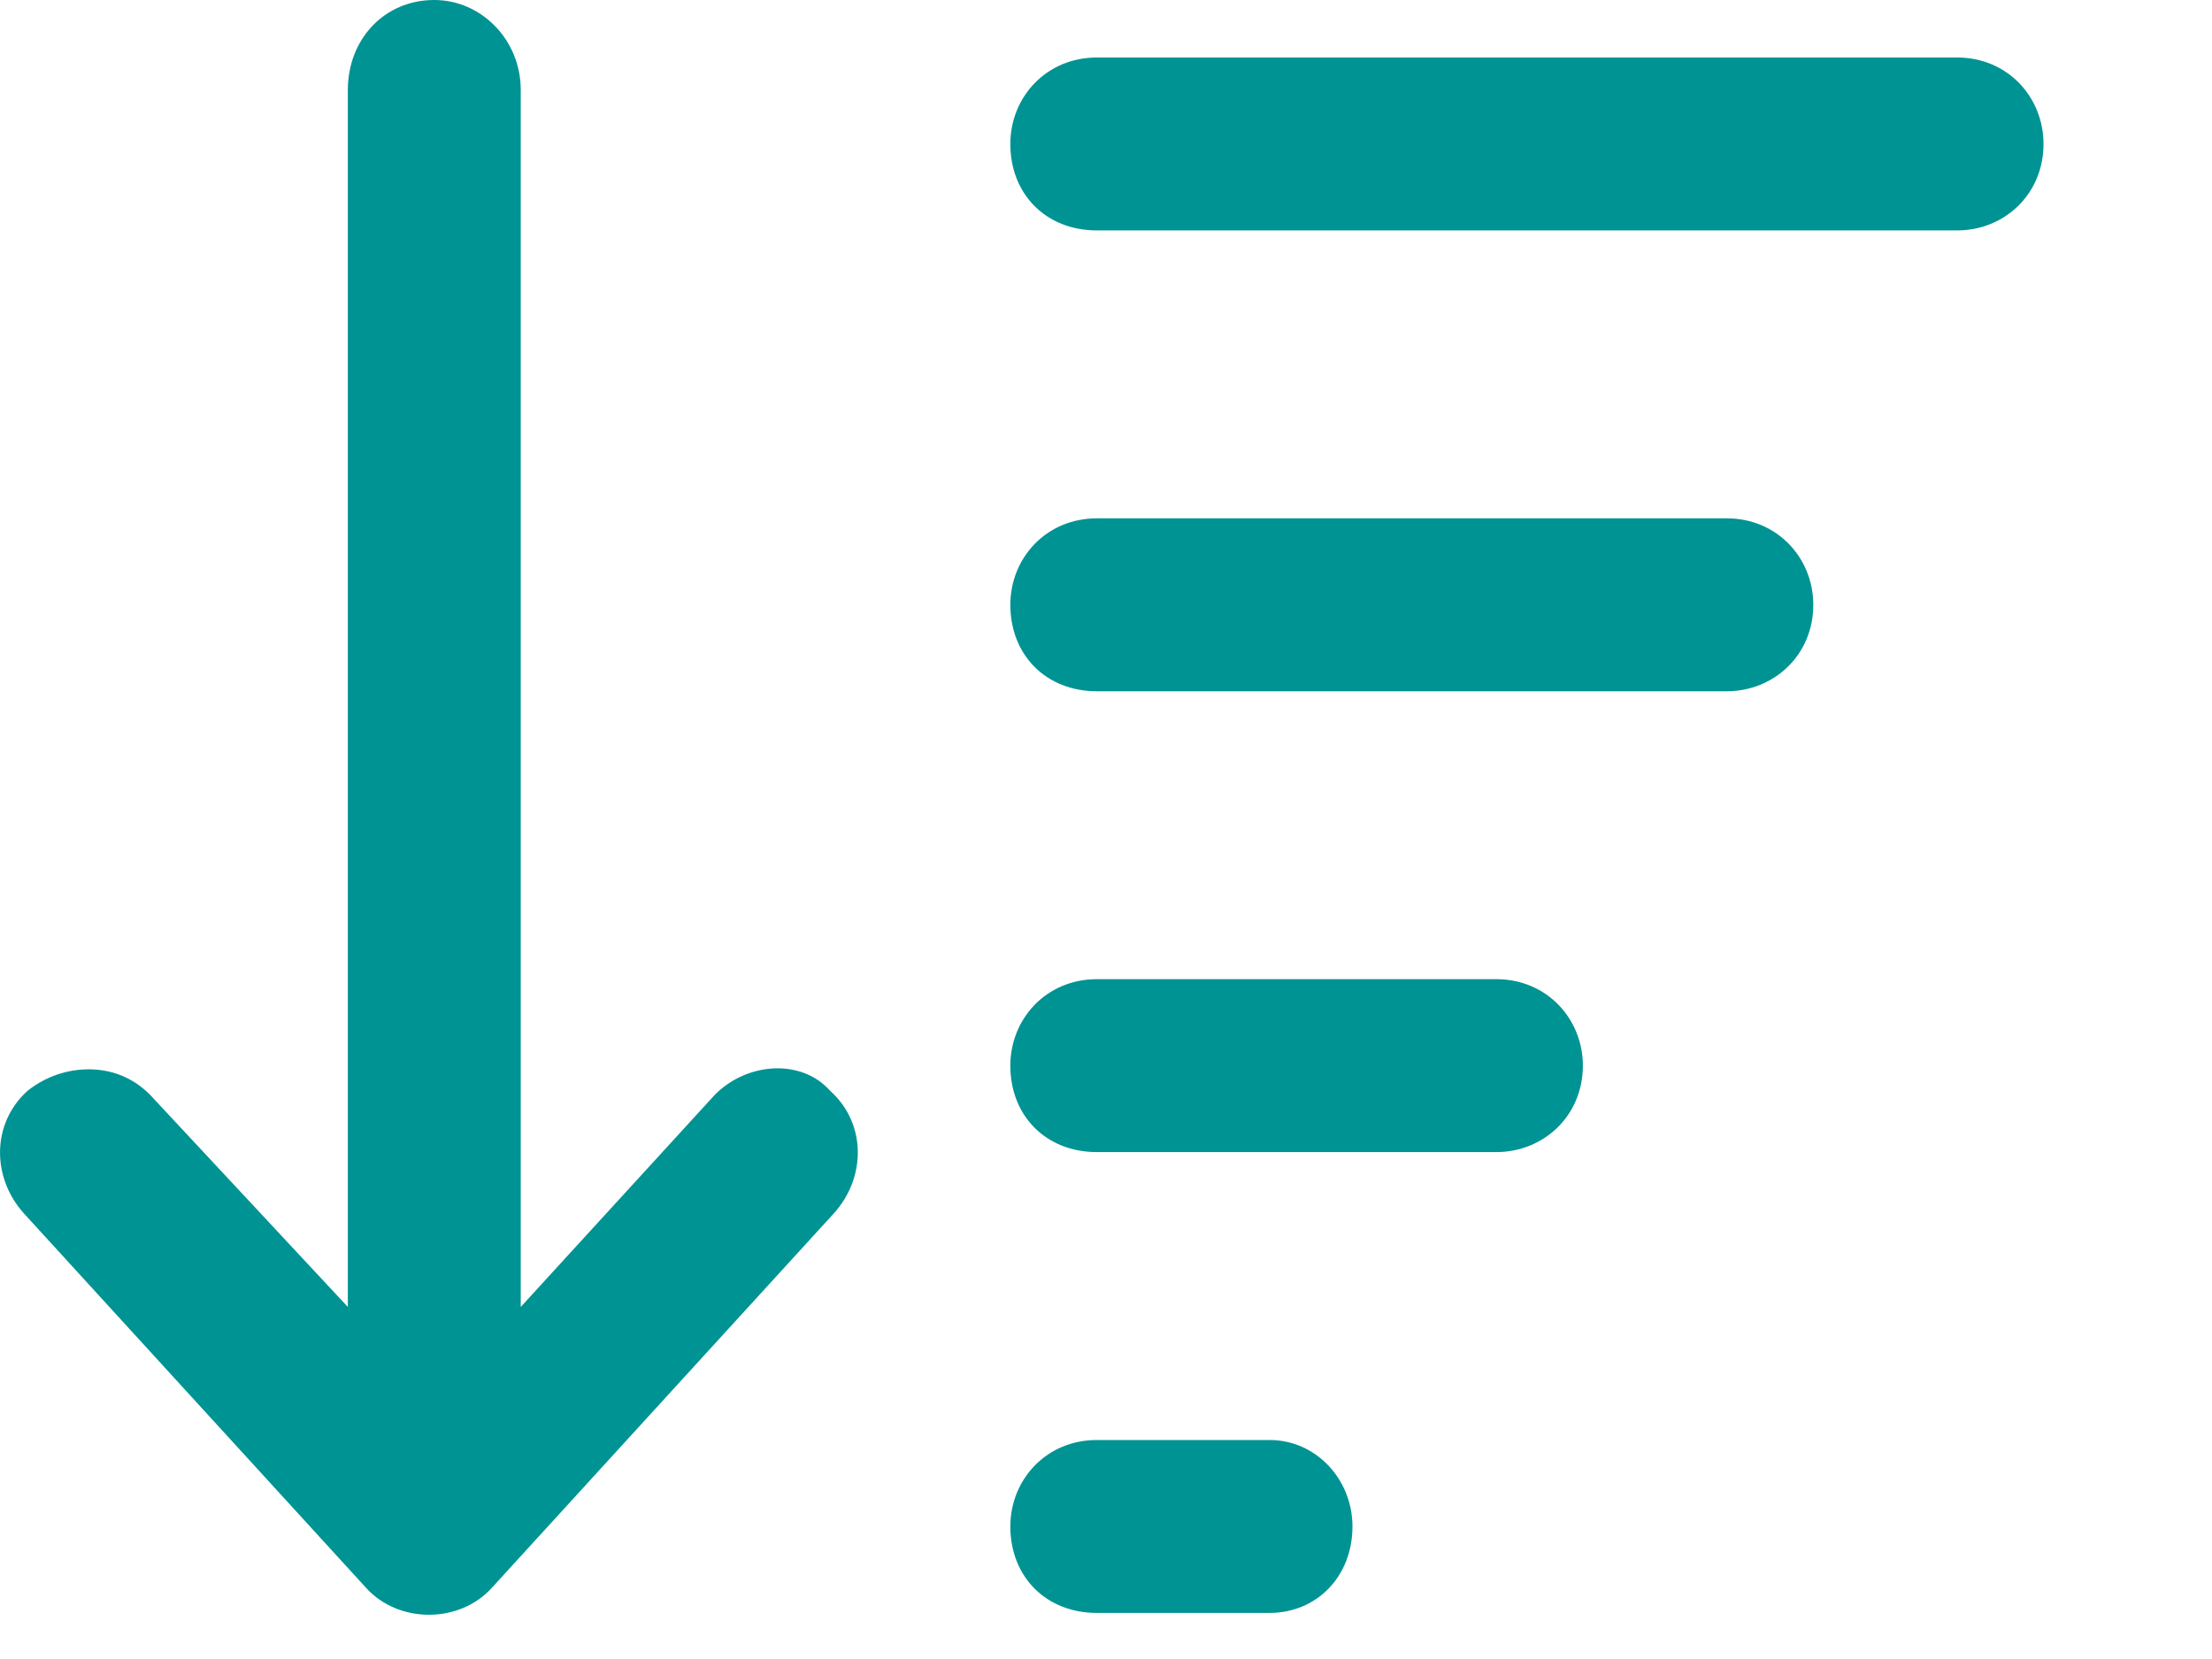 <svg width="12" height="9" viewBox="0 0 12 9" fill="none" xmlns="http://www.w3.org/2000/svg">
<path d="M6.887 7.812H5.95C5.676 7.812 5.481 8.027 5.481 8.281C5.481 8.555 5.676 8.75 5.95 8.75H6.887C7.141 8.75 7.337 8.555 7.337 8.281C7.337 8.027 7.141 7.812 6.887 7.812ZM8.118 5.312H5.95C5.676 5.312 5.481 5.527 5.481 5.781C5.481 6.055 5.676 6.25 5.95 6.25H8.118C8.372 6.25 8.587 6.055 8.587 5.781C8.587 5.527 8.391 5.312 8.118 5.312ZM9.368 2.812H5.95C5.676 2.812 5.481 3.027 5.481 3.281C5.481 3.555 5.676 3.75 5.95 3.75H9.368C9.622 3.75 9.837 3.555 9.837 3.281C9.837 3.027 9.641 2.812 9.368 2.812ZM10.618 0.312H5.95C5.676 0.312 5.481 0.527 5.481 0.781C5.481 1.055 5.676 1.25 5.95 1.25H10.618C10.872 1.25 11.086 1.055 11.086 0.781C11.086 0.527 10.891 0.312 10.618 0.312ZM3.879 5.938L2.825 7.09V0.488C2.825 0.215 2.61 0 2.356 0C2.083 0 1.887 0.215 1.887 0.488V7.09L0.813 5.938C0.715 5.84 0.598 5.801 0.481 5.801C0.364 5.801 0.247 5.84 0.149 5.918C-0.046 6.094 -0.046 6.387 0.129 6.582L1.985 8.613C2.161 8.809 2.493 8.809 2.669 8.613L4.524 6.582C4.7 6.387 4.7 6.094 4.504 5.918C4.348 5.742 4.055 5.762 3.879 5.938Z" fill="#009393"/>
</svg>
